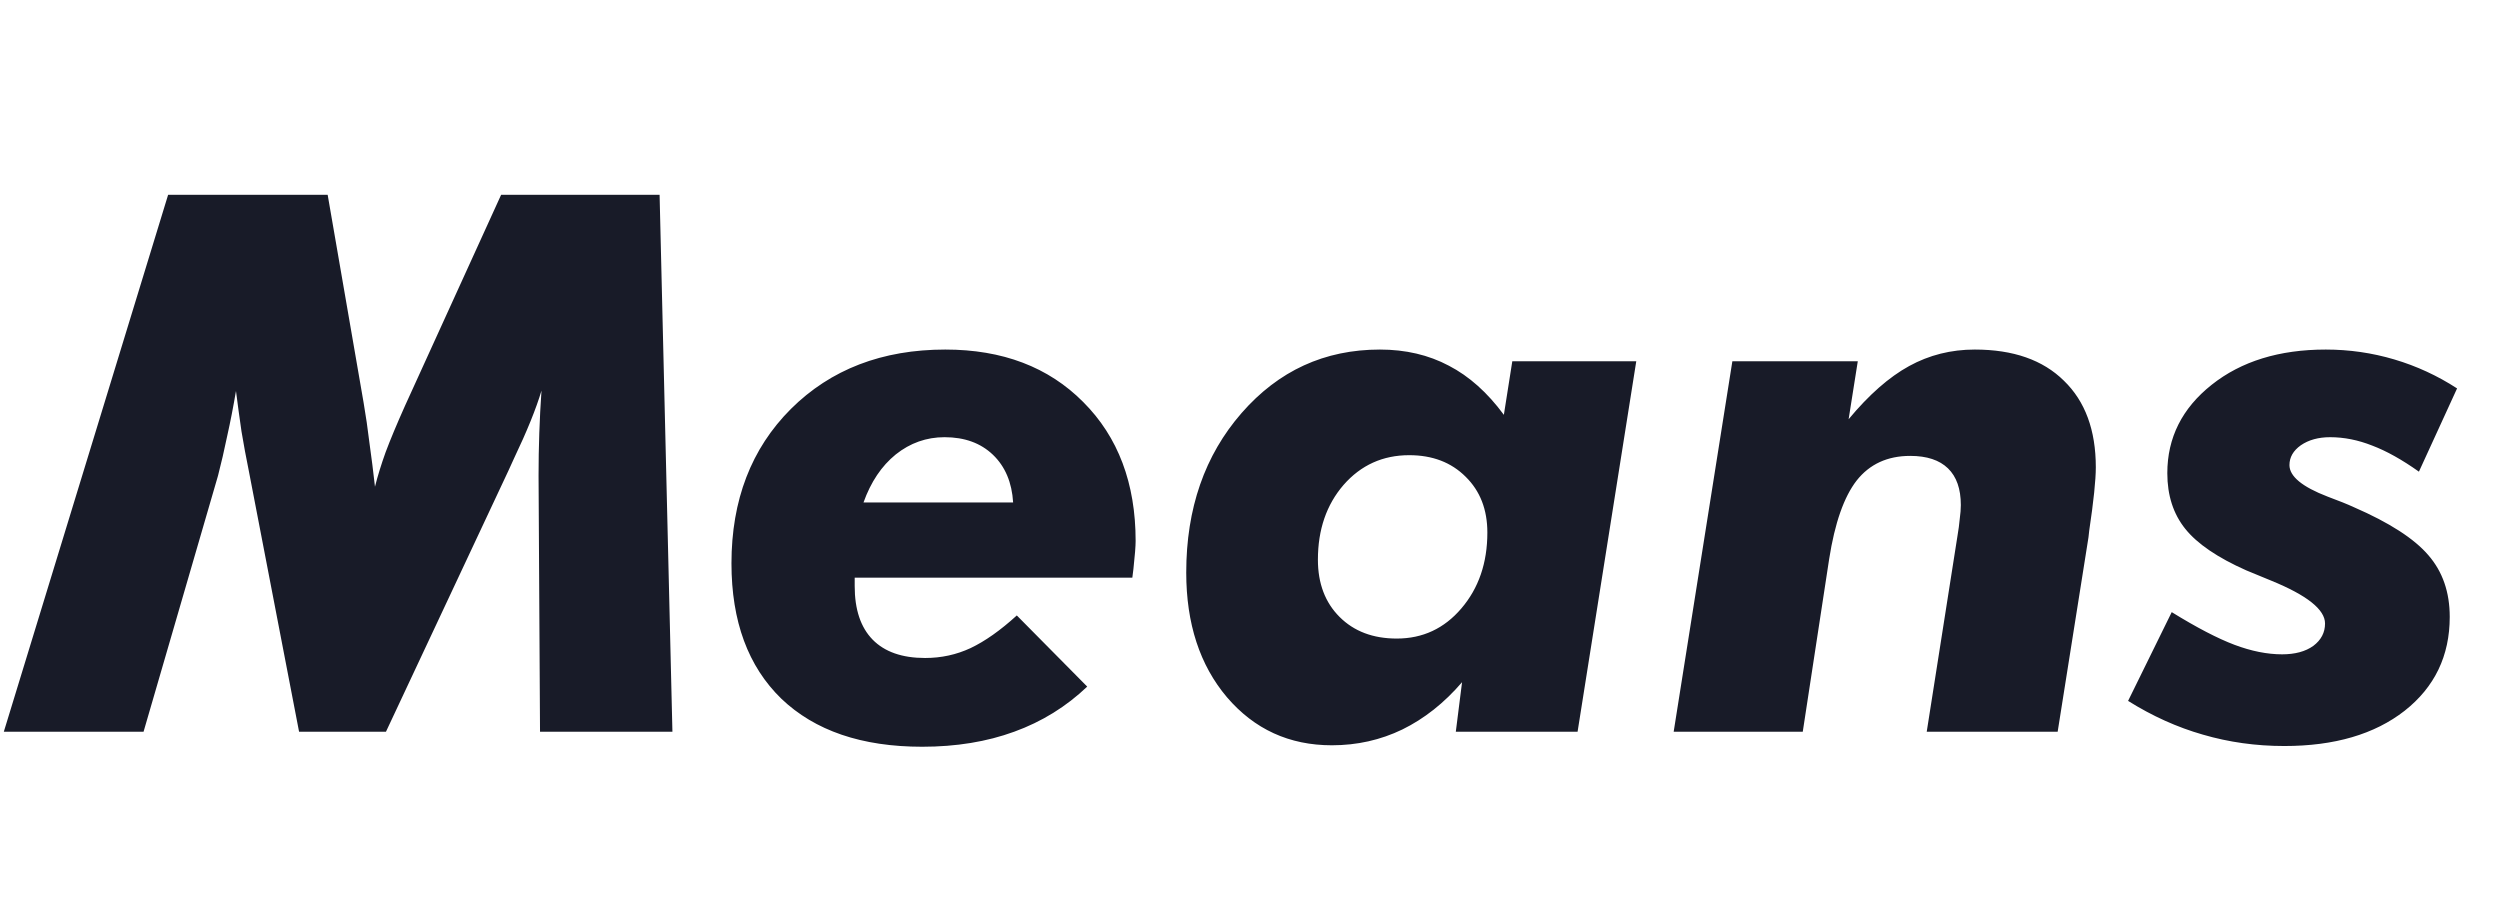 <svg width="123" height="45" viewBox="0 0 123 45" fill="none" xmlns="http://www.w3.org/2000/svg">
<path d="M0.188 36L8.272 9.583H16.121L17.89 19.814C17.998 20.44 18.094 21.101 18.178 21.799C18.275 22.485 18.365 23.2 18.449 23.946C18.581 23.417 18.756 22.852 18.972 22.25C19.201 21.637 19.52 20.873 19.929 19.958L24.656 9.583H32.452L33.083 36H26.569L26.497 23.405C26.497 22.695 26.509 21.997 26.533 21.312C26.557 20.614 26.593 19.916 26.641 19.219C26.377 20.109 25.925 21.222 25.288 22.557C25.168 22.822 25.077 23.02 25.017 23.152L18.99 36H14.714L12.242 23.17C12.109 22.521 11.989 21.871 11.881 21.222C11.785 20.56 11.694 19.898 11.61 19.237C11.478 20.019 11.334 20.758 11.177 21.456C11.033 22.154 10.882 22.803 10.726 23.405L7.063 36H0.188ZM49.846 24.722C49.786 23.736 49.456 22.954 48.854 22.376C48.252 21.799 47.459 21.51 46.472 21.51C45.582 21.51 44.782 21.793 44.072 22.358C43.374 22.924 42.845 23.712 42.484 24.722H49.846ZM42.051 28.421V28.836C42.051 29.991 42.346 30.869 42.935 31.471C43.525 32.072 44.385 32.373 45.516 32.373C46.31 32.373 47.056 32.211 47.753 31.886C48.463 31.549 49.221 31.014 50.027 30.28L53.491 33.781C52.457 34.767 51.26 35.507 49.901 36C48.553 36.493 47.044 36.74 45.371 36.74C42.4 36.74 40.09 35.952 38.442 34.376C36.806 32.788 35.988 30.569 35.988 27.718C35.988 24.602 36.963 22.07 38.911 20.121C40.872 18.172 43.405 17.198 46.508 17.198C49.323 17.198 51.585 18.058 53.293 19.778C55.013 21.498 55.873 23.778 55.873 26.617C55.873 26.869 55.837 27.327 55.765 27.988C55.741 28.193 55.723 28.337 55.711 28.421H42.051ZM64.841 27.537C64.841 28.704 65.196 29.642 65.906 30.352C66.616 31.062 67.554 31.417 68.721 31.417C69.996 31.417 71.055 30.924 71.897 29.937C72.751 28.939 73.178 27.694 73.178 26.202C73.178 25.071 72.823 24.157 72.113 23.459C71.404 22.749 70.477 22.395 69.335 22.395C68.035 22.395 66.959 22.882 66.105 23.856C65.262 24.831 64.841 26.058 64.841 27.537ZM71.933 33.564C71.055 34.587 70.074 35.362 68.992 35.892C67.921 36.409 66.766 36.668 65.527 36.668C63.434 36.668 61.714 35.88 60.366 34.304C59.031 32.728 58.363 30.683 58.363 28.169C58.363 25.017 59.272 22.401 61.088 20.319C62.905 18.238 65.172 17.198 67.891 17.198C69.154 17.198 70.285 17.462 71.283 17.992C72.282 18.509 73.184 19.315 73.99 20.41L74.405 17.775H80.504L77.617 36H71.626L71.933 33.564ZM82.345 36L85.232 17.775H91.403L90.952 20.626C91.95 19.423 92.943 18.551 93.929 18.01C94.916 17.468 95.992 17.198 97.159 17.198C99.048 17.198 100.509 17.709 101.544 18.731C102.59 19.742 103.114 21.161 103.114 22.99C103.114 23.616 103.006 24.656 102.789 26.112C102.777 26.244 102.765 26.352 102.753 26.436L101.237 36H94.795L96.311 26.346C96.359 26.07 96.395 25.799 96.419 25.534C96.455 25.27 96.473 25.041 96.473 24.849C96.473 24.055 96.263 23.453 95.842 23.044C95.421 22.635 94.801 22.43 93.983 22.43C92.865 22.43 91.986 22.834 91.349 23.64C90.723 24.445 90.272 25.733 89.995 27.501L88.696 36H82.345ZM120.888 19.11L119.011 23.206C118.181 22.617 117.417 22.19 116.719 21.925C116.022 21.649 115.33 21.51 114.644 21.51C114.067 21.51 113.586 21.643 113.201 21.907C112.828 22.172 112.641 22.497 112.641 22.882C112.641 23.435 113.267 23.952 114.518 24.433C115.071 24.638 115.504 24.812 115.817 24.957C117.561 25.715 118.782 26.503 119.48 27.321C120.178 28.127 120.527 29.137 120.527 30.352C120.527 32.265 119.787 33.805 118.307 34.971C116.828 36.126 114.855 36.704 112.389 36.704C110.993 36.704 109.658 36.517 108.383 36.144C107.12 35.783 105.893 35.23 104.702 34.484L106.849 30.117C108.076 30.875 109.105 31.411 109.935 31.724C110.765 32.036 111.547 32.193 112.28 32.193C112.918 32.193 113.429 32.054 113.814 31.778C114.199 31.489 114.392 31.122 114.392 30.677C114.392 29.991 113.507 29.287 111.739 28.566C111.21 28.349 110.801 28.181 110.512 28.06C109.105 27.435 108.106 26.755 107.517 26.021C106.927 25.288 106.632 24.373 106.632 23.279C106.632 21.534 107.36 20.085 108.816 18.93C110.271 17.775 112.142 17.198 114.428 17.198C115.583 17.198 116.707 17.36 117.802 17.685C118.897 18.01 119.925 18.485 120.888 19.11Z" fill="#181B28"/>
</svg>
